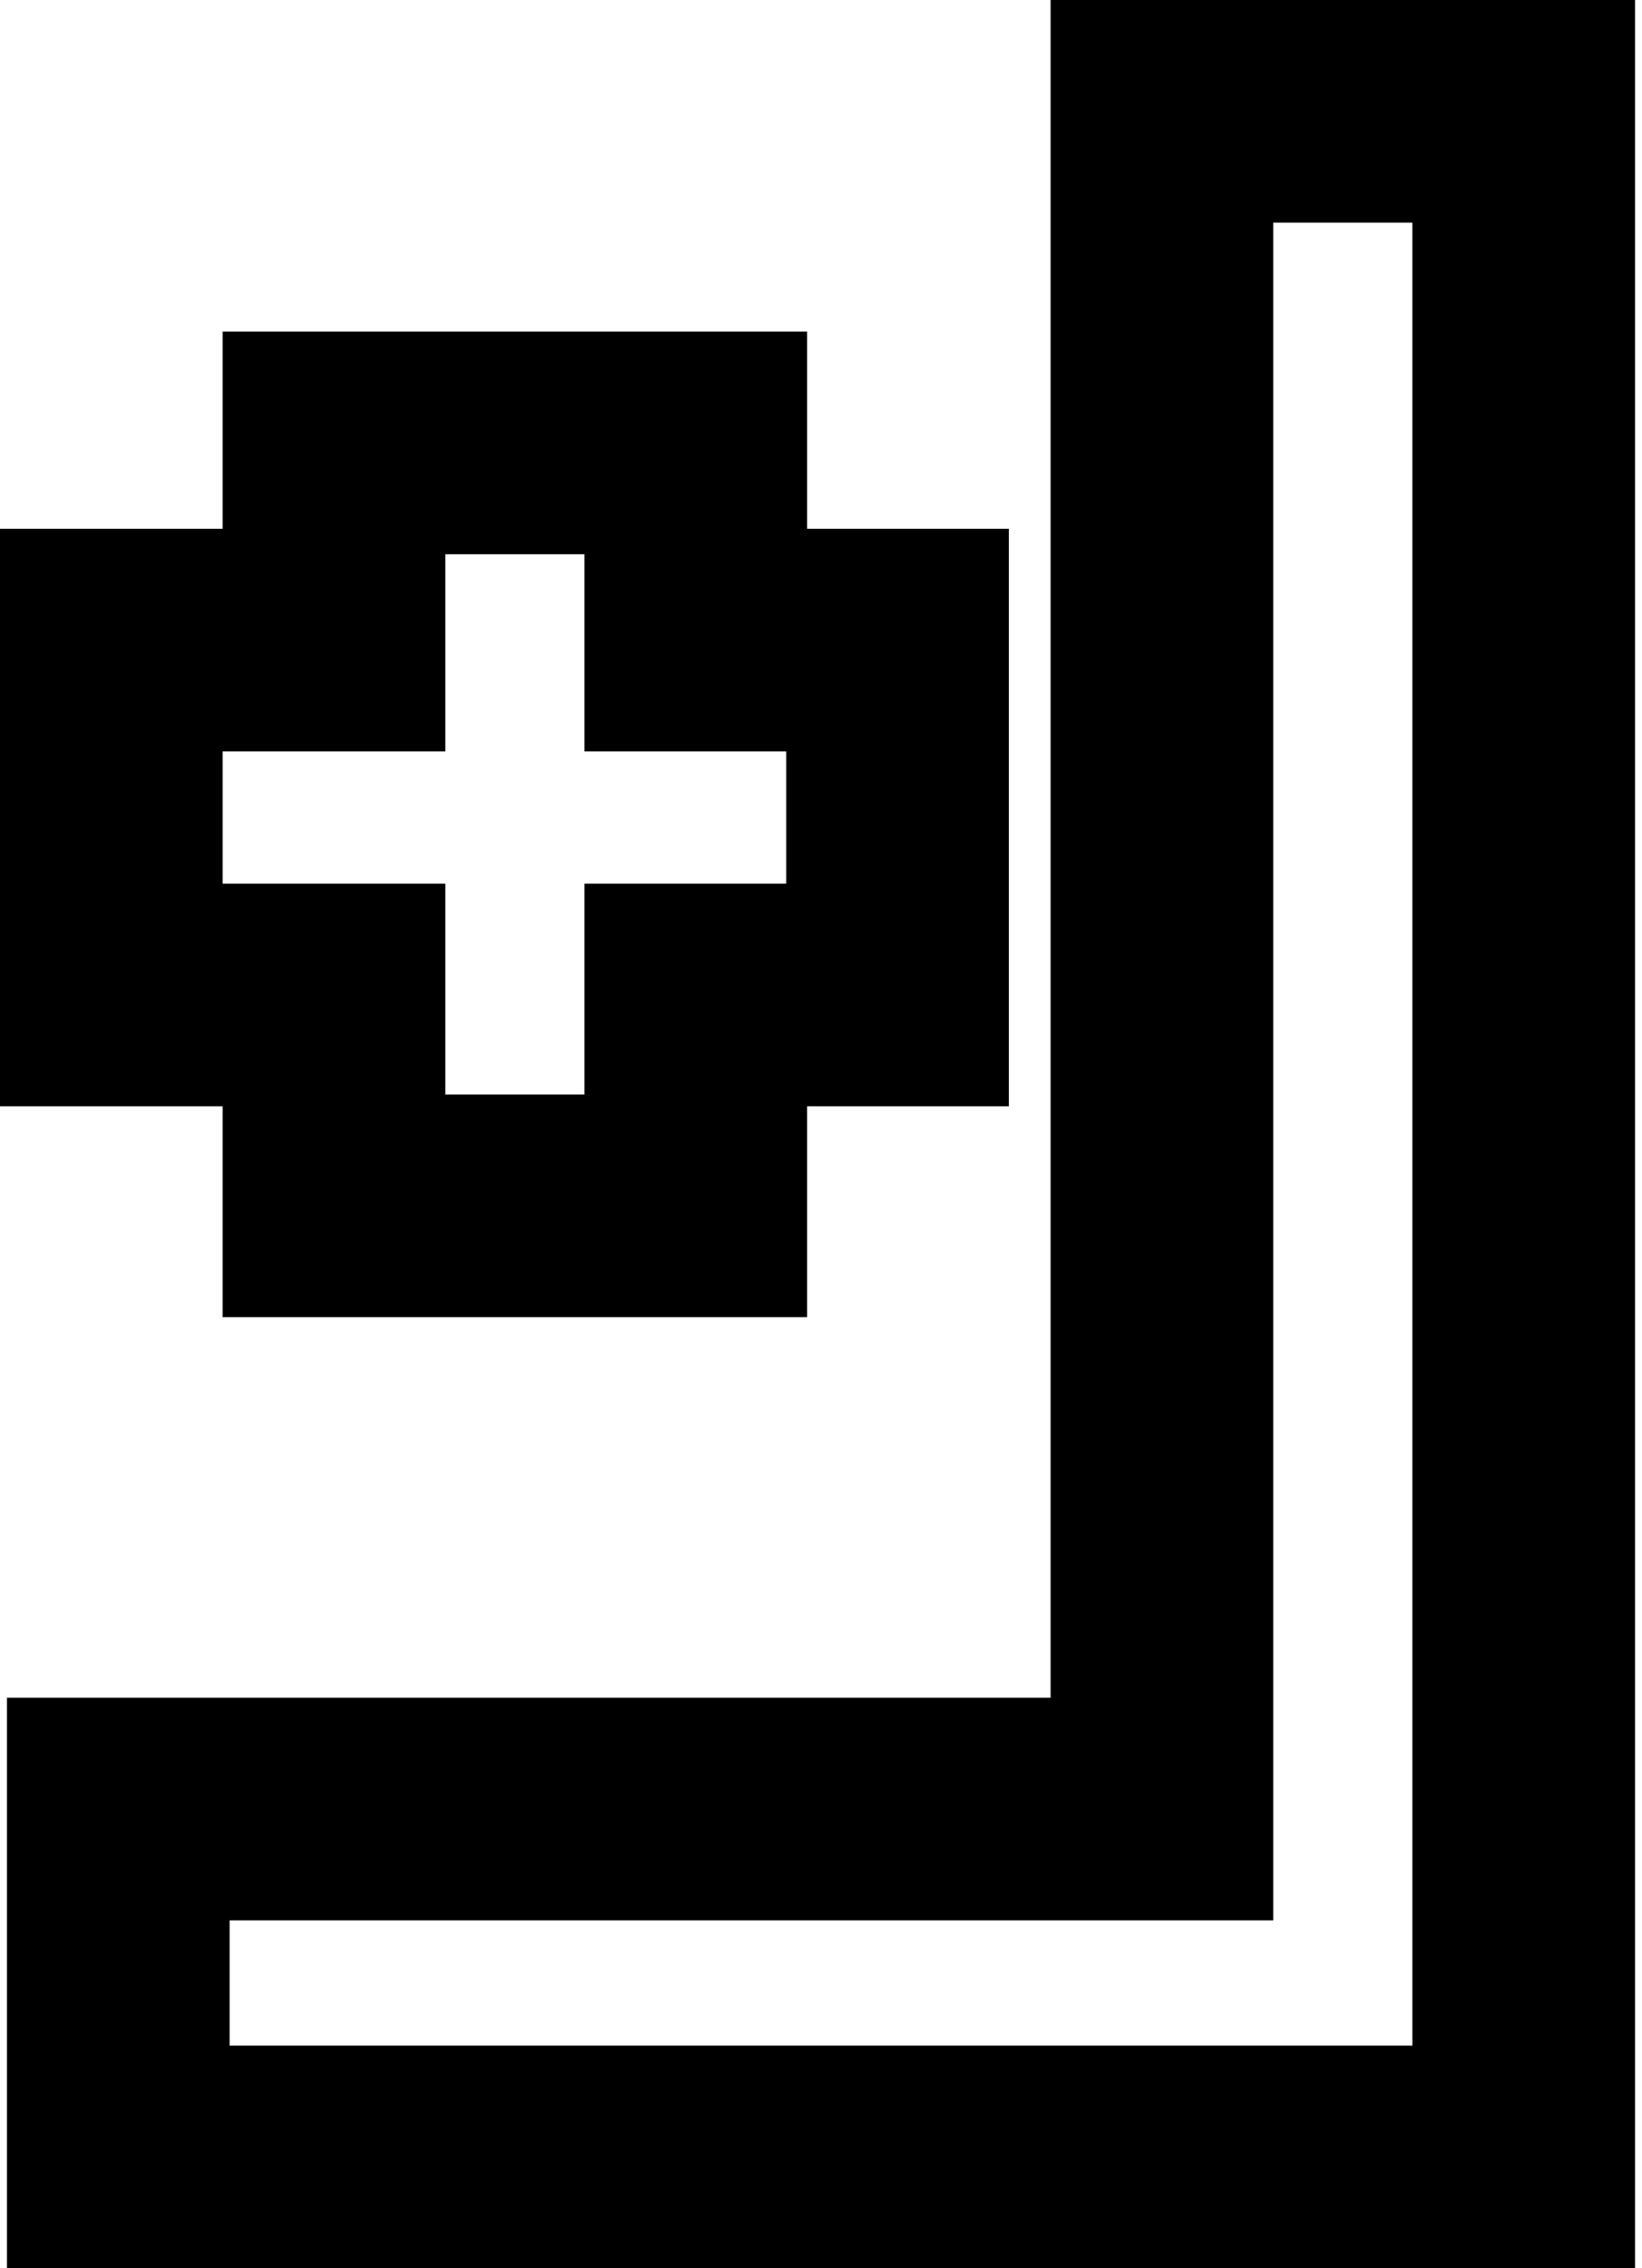 <svg xmlns="http://www.w3.org/2000/svg" width="118" height="163" viewBox="0 0 118 163" fill="none">
  <path d="M109.5 8H83.5V69V130H8.5V155H109.5V8Z" stroke="black" stroke-width="16"/>
  <path d="M24 46L8 46V71.5L24 71.5V86.655L50 86.655V71.5H64.5V46H50L50 31.828H24V46Z" stroke="black" stroke-width="16"/>
</svg>